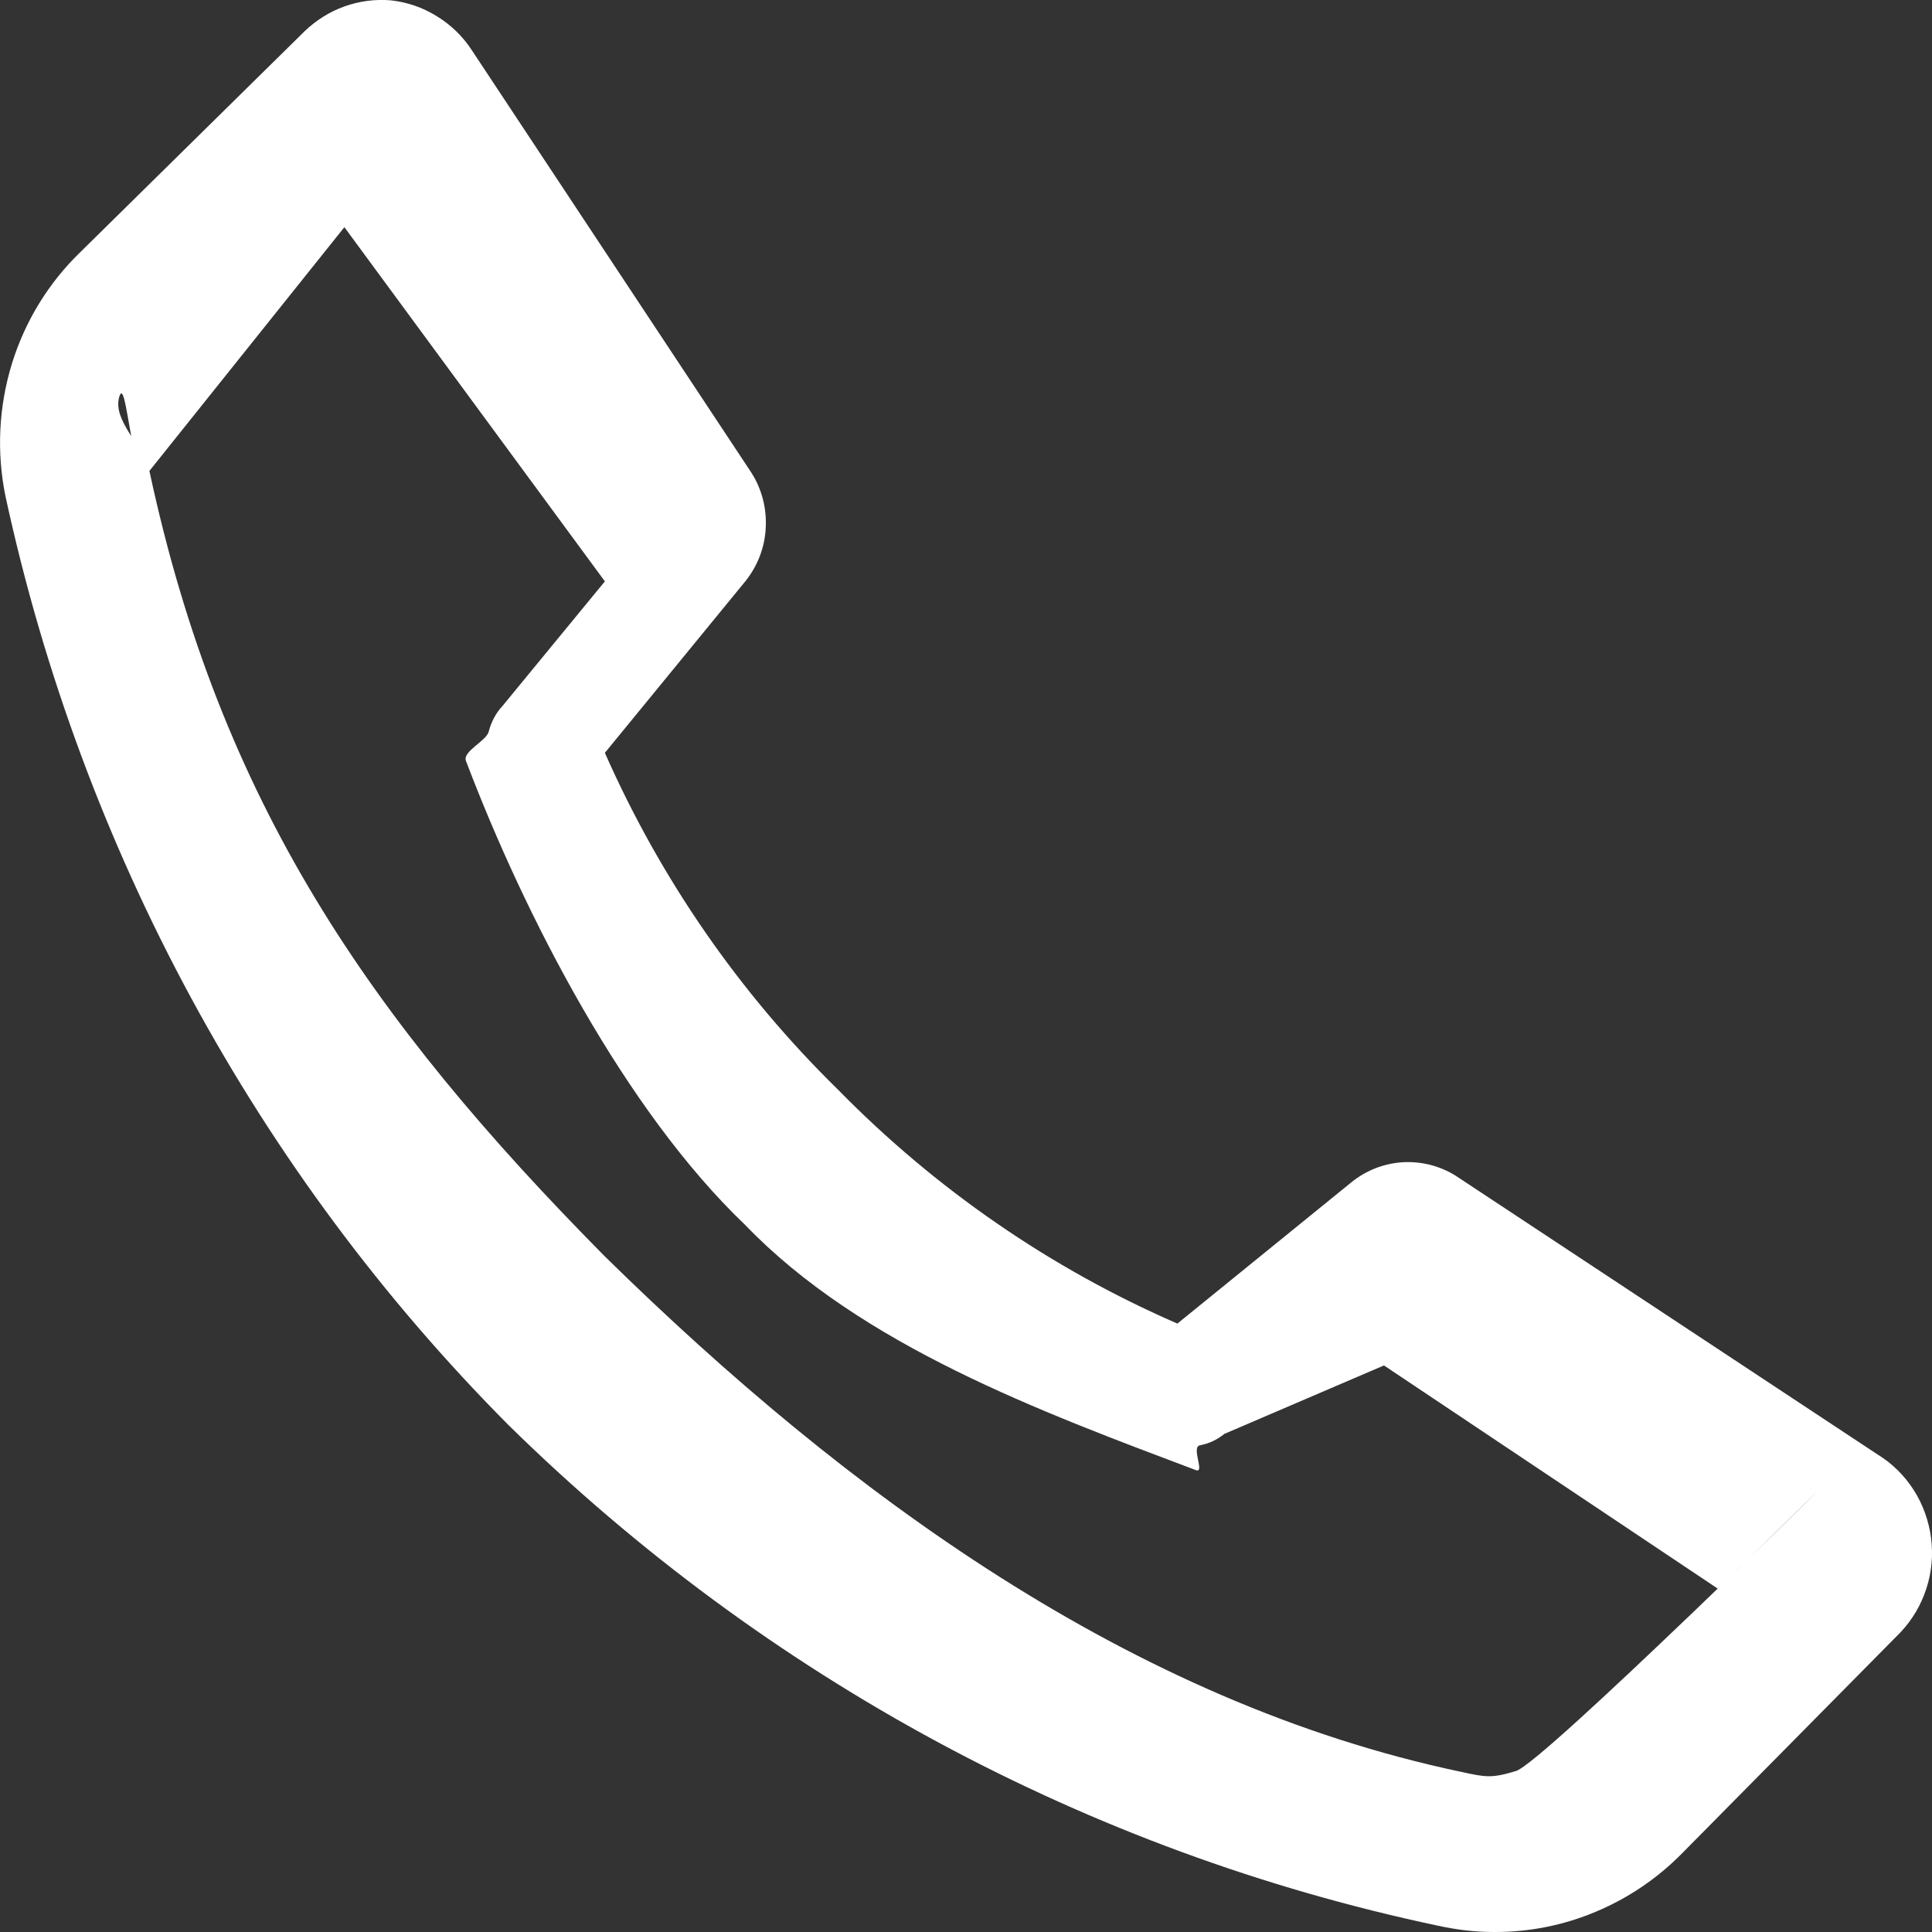 <svg width="12" height="12" viewBox="0 0 12 12" fill="none" xmlns="http://www.w3.org/2000/svg">
<rect x="0" y="0" width="12" height="12" fill="#333333" stroke="none"/>
<path d="M9.279 12C9.162 12 9.046 11.986 8.932 11.961C6.76 11.502 4.759 10.424 3.16 8.853C1.594 7.279 0.508 5.274 0.034 3.082C-0.022 2.809 -0.008 2.525 0.074 2.259C0.156 1.993 0.304 1.753 0.503 1.562L1.892 0.194C1.963 0.126 2.047 0.073 2.139 0.04C2.231 0.007 2.329 -0.006 2.427 0.002C2.528 0.013 2.625 0.046 2.712 0.1C2.799 0.153 2.874 0.225 2.93 0.311L4.667 2.936C4.732 3.038 4.763 3.158 4.756 3.28C4.75 3.401 4.705 3.517 4.629 3.611L3.757 4.676C4.104 5.462 4.596 6.172 5.205 6.768C5.811 7.386 6.526 7.879 7.313 8.221L8.393 7.344C8.484 7.27 8.594 7.227 8.71 7.219C8.825 7.212 8.94 7.24 9.039 7.301L11.662 9.034C11.752 9.089 11.828 9.164 11.886 9.254C11.943 9.343 11.98 9.445 11.994 9.551C12.008 9.658 11.998 9.766 11.965 9.867C11.932 9.969 11.877 10.062 11.804 10.139L10.449 11.51C10.296 11.666 10.113 11.79 9.912 11.874C9.711 11.959 9.496 12.001 9.279 12ZM2.139 1.411L0.928 2.925C0.816 3.032 0.787 2.315 0.741 2.464C0.696 2.613 0.895 2.772 0.928 2.925C1.369 4.983 2.292 6.323 3.757 7.804C5.262 9.282 7.03 10.574 9.074 11.005C9.229 11.039 9.265 11.046 9.416 11C9.498 10.976 10.004 10.504 10.472 10.056C10.493 10.037 10.514 10.017 10.534 9.997C10.911 9.635 11.248 9.304 11.297 9.254L10.859 9.683L10.669 9.867L8.596 8.481L7.605 8.906C7.561 8.942 7.508 8.967 7.453 8.977C7.397 8.988 7.484 9.149 7.43 9.132C6.467 8.769 5.349 8.357 4.629 7.609C3.884 6.898 3.261 5.694 2.893 4.723C2.877 4.664 3.022 4.602 3.036 4.543C3.051 4.484 3.08 4.429 3.121 4.385L3.757 3.611L2.139 1.411Z" fill="white"/>
<path fill-rule="evenodd" clip-rule="evenodd" d="M10.669 9.867L10.534 9.997C10.514 10.017 10.493 10.037 10.472 10.056C10.539 9.993 10.605 9.929 10.669 9.867Z" fill="white"/>
</svg>
